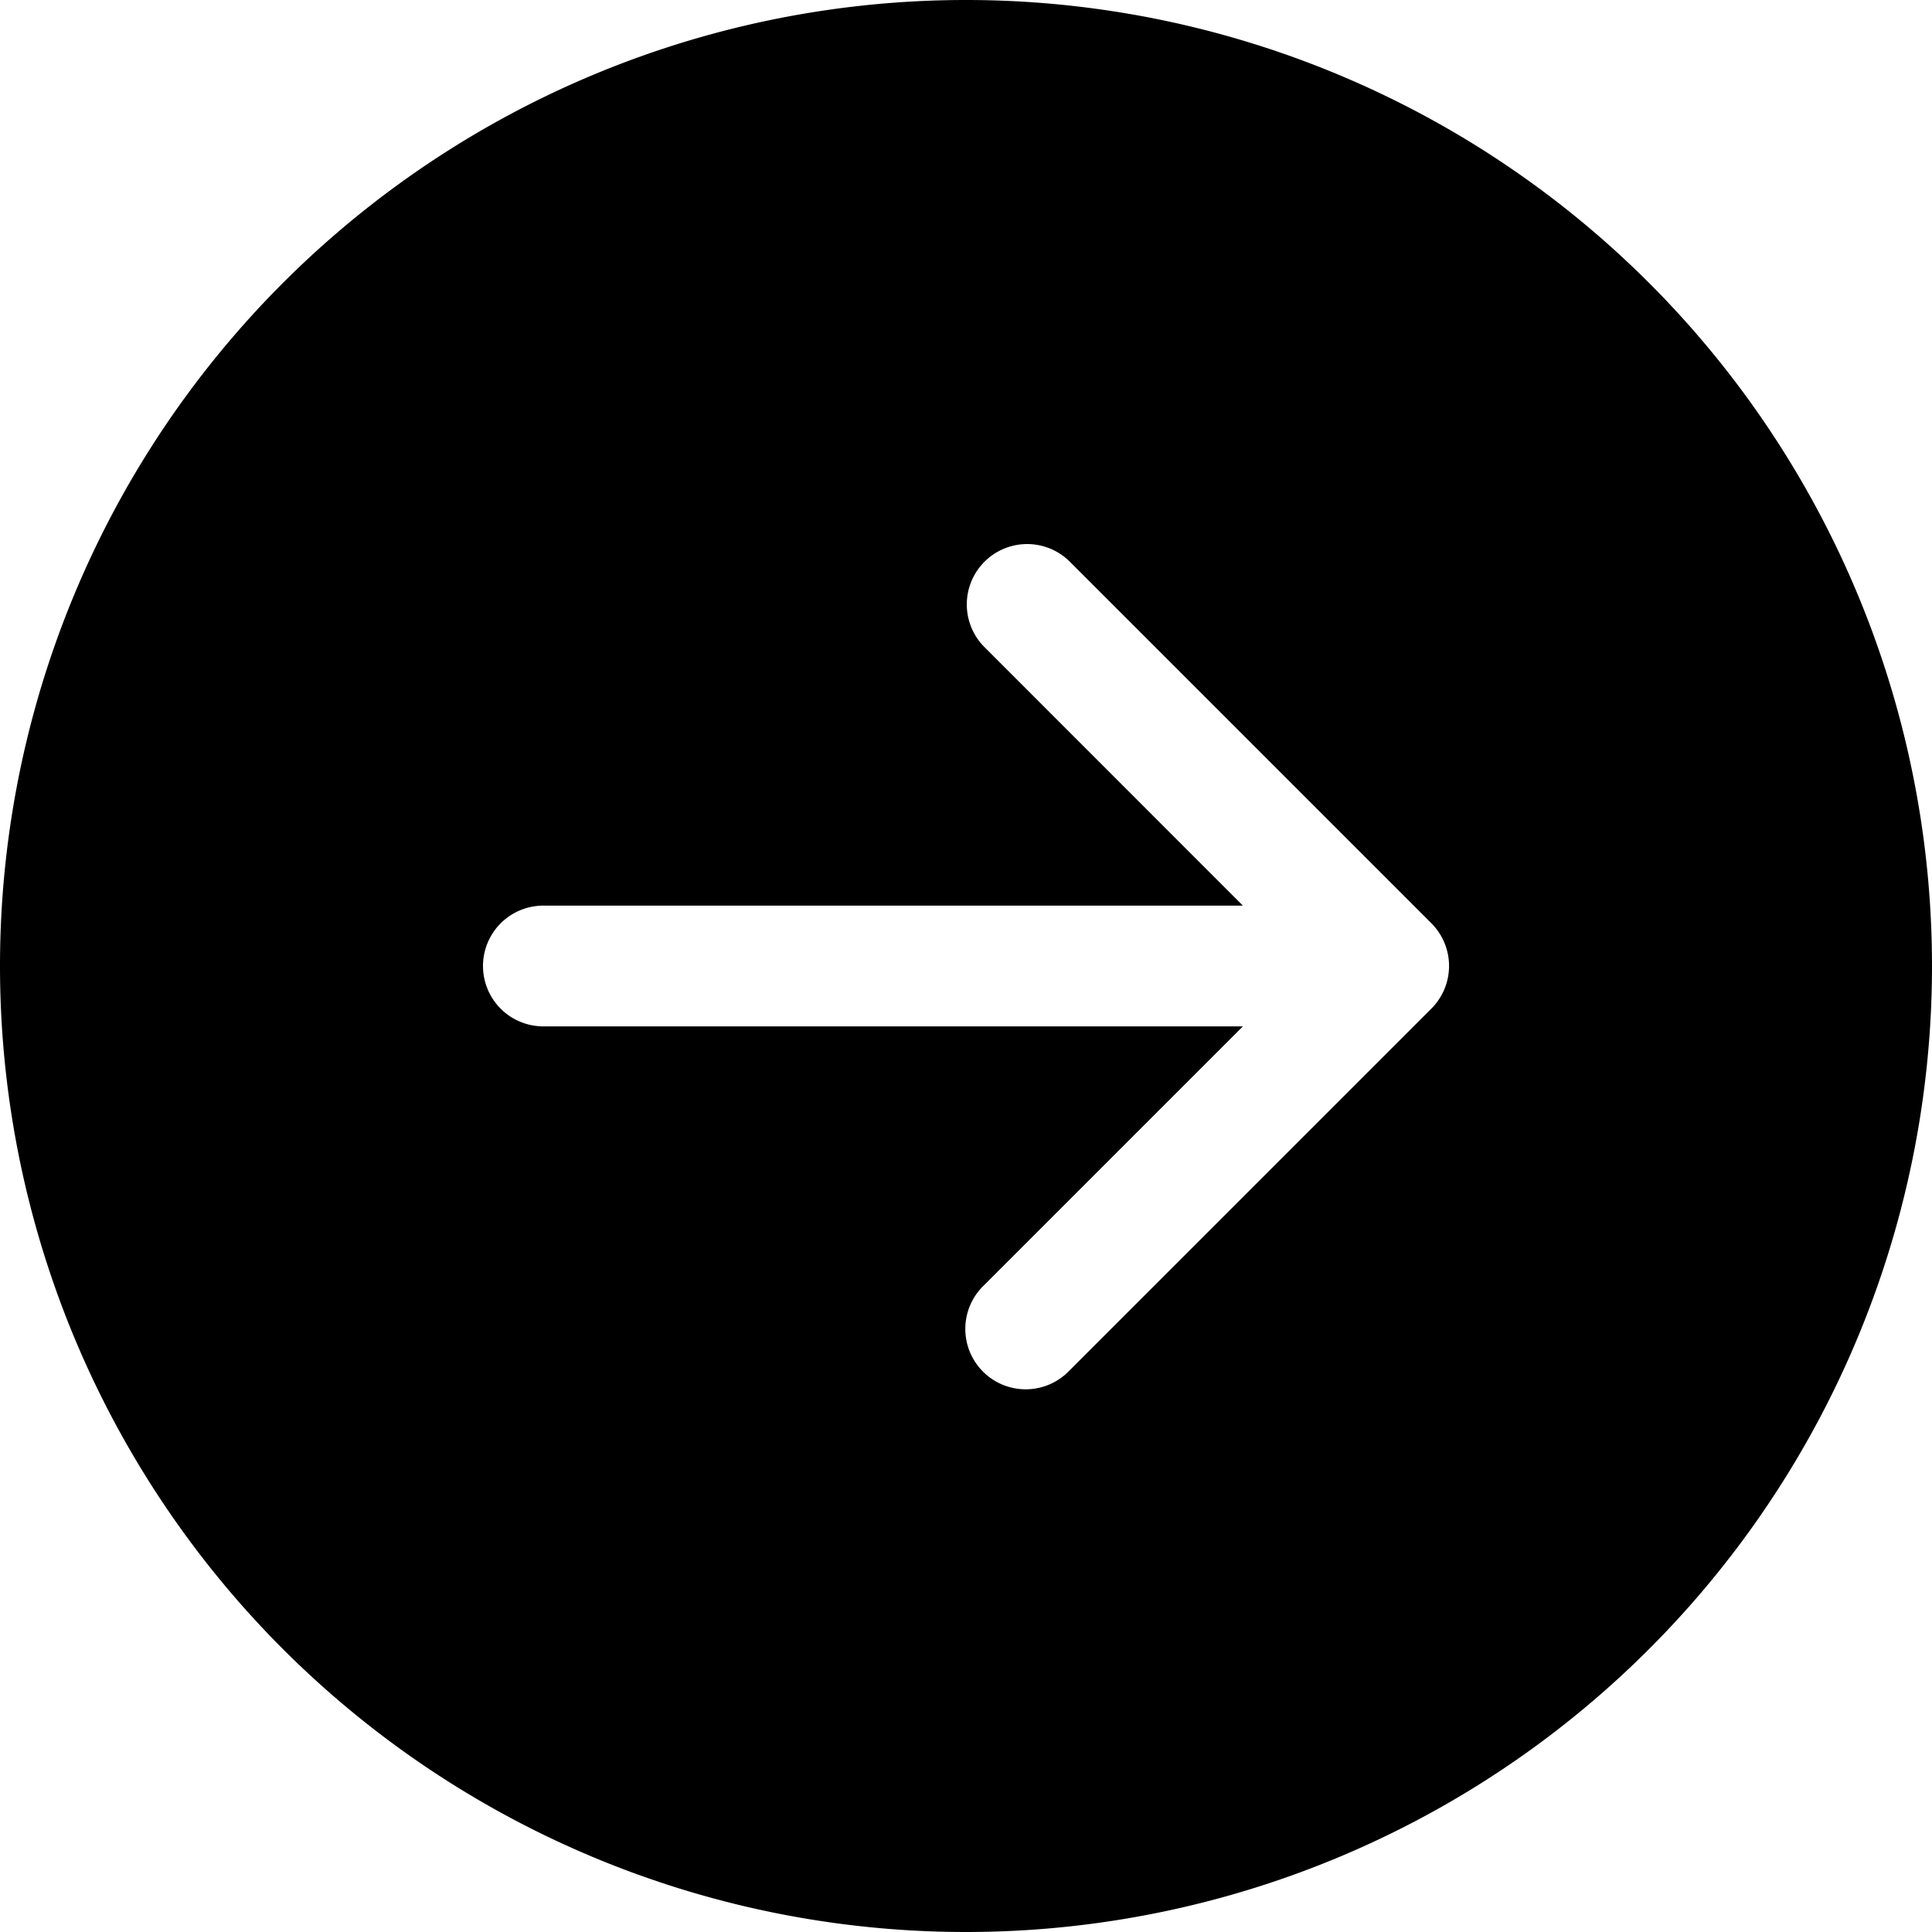 <svg xmlns="http://www.w3.org/2000/svg" width="16" height="16" fill="%%COLOR%%" xmlns:v="https://vecta.io/nano"><path d="M8 0a8 8 0 1 1 0 16A8 8 0 1 1 8 0zM4.5 7.5a.5.5 0 1 0 0 1h5.793l-2.146 2.146a.5.5 0 1 0 .707.707l3-3a.5.5 0 0 0 0-.707l-3-3a.5.5 0 0 0-.707.707L10.293 7.5H4.5z"/></svg>
